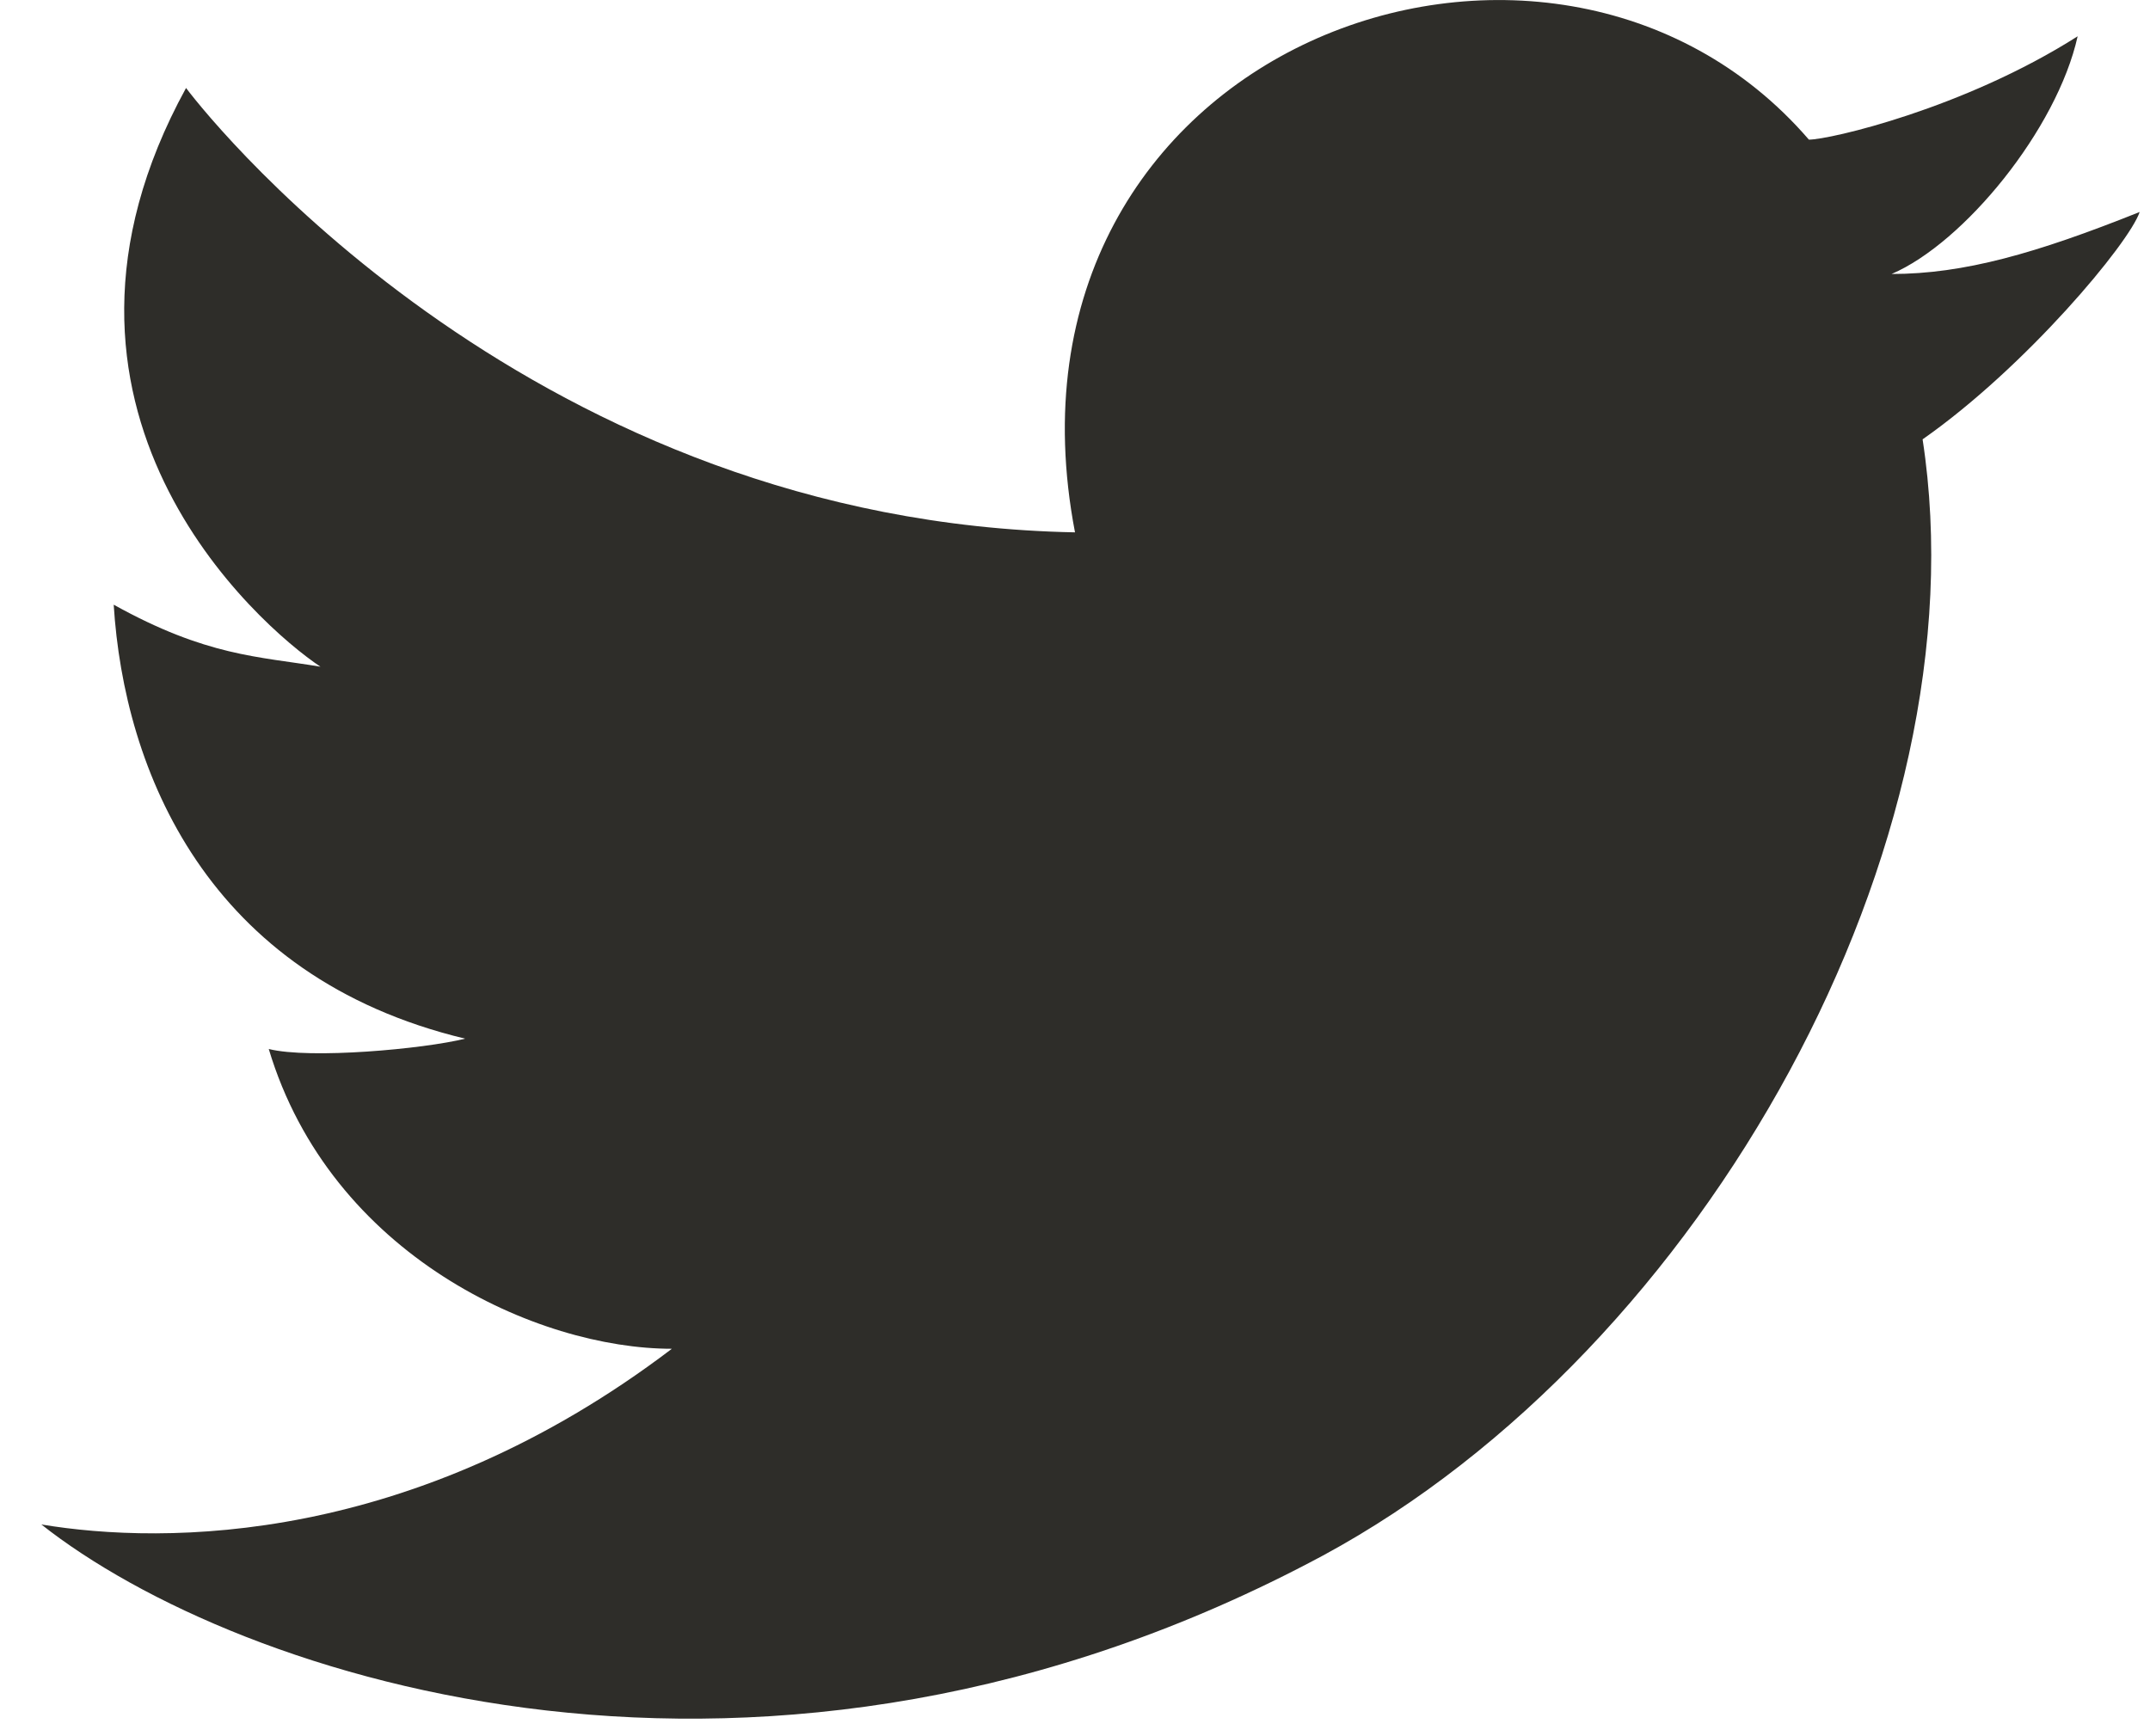 <svg width="26" height="21" viewBox="0 0 26 21" fill="none" xmlns="http://www.w3.org/2000/svg">
<path d="M21.875 1.689C18.75 -1.936 11.875 0.564 13 6.439C6.5 6.314 2.625 1.564 2.25 1.064C0.125 4.939 3.125 7.564 3.875 8.064C3.125 7.939 2.5 7.939 1.375 7.314C1.5 9.314 2.5 11.813 5.625 12.563C5.125 12.688 3.75 12.813 3.25 12.688C4 15.188 6.5 16.314 8.125 16.314C5 18.689 2 18.689 0.5 18.439C2.875 20.314 9.25 22.439 16 18.814C20.625 16.314 24 10.188 23.25 5.314C24.5 4.439 25.75 2.939 25.875 2.564C24.625 3.064 23.75 3.314 22.875 3.314C23.75 2.939 24.875 1.564 25.125 0.439C23.75 1.314 22.125 1.689 21.875 1.689Z" fill="#2E2D29"/>
</svg>
